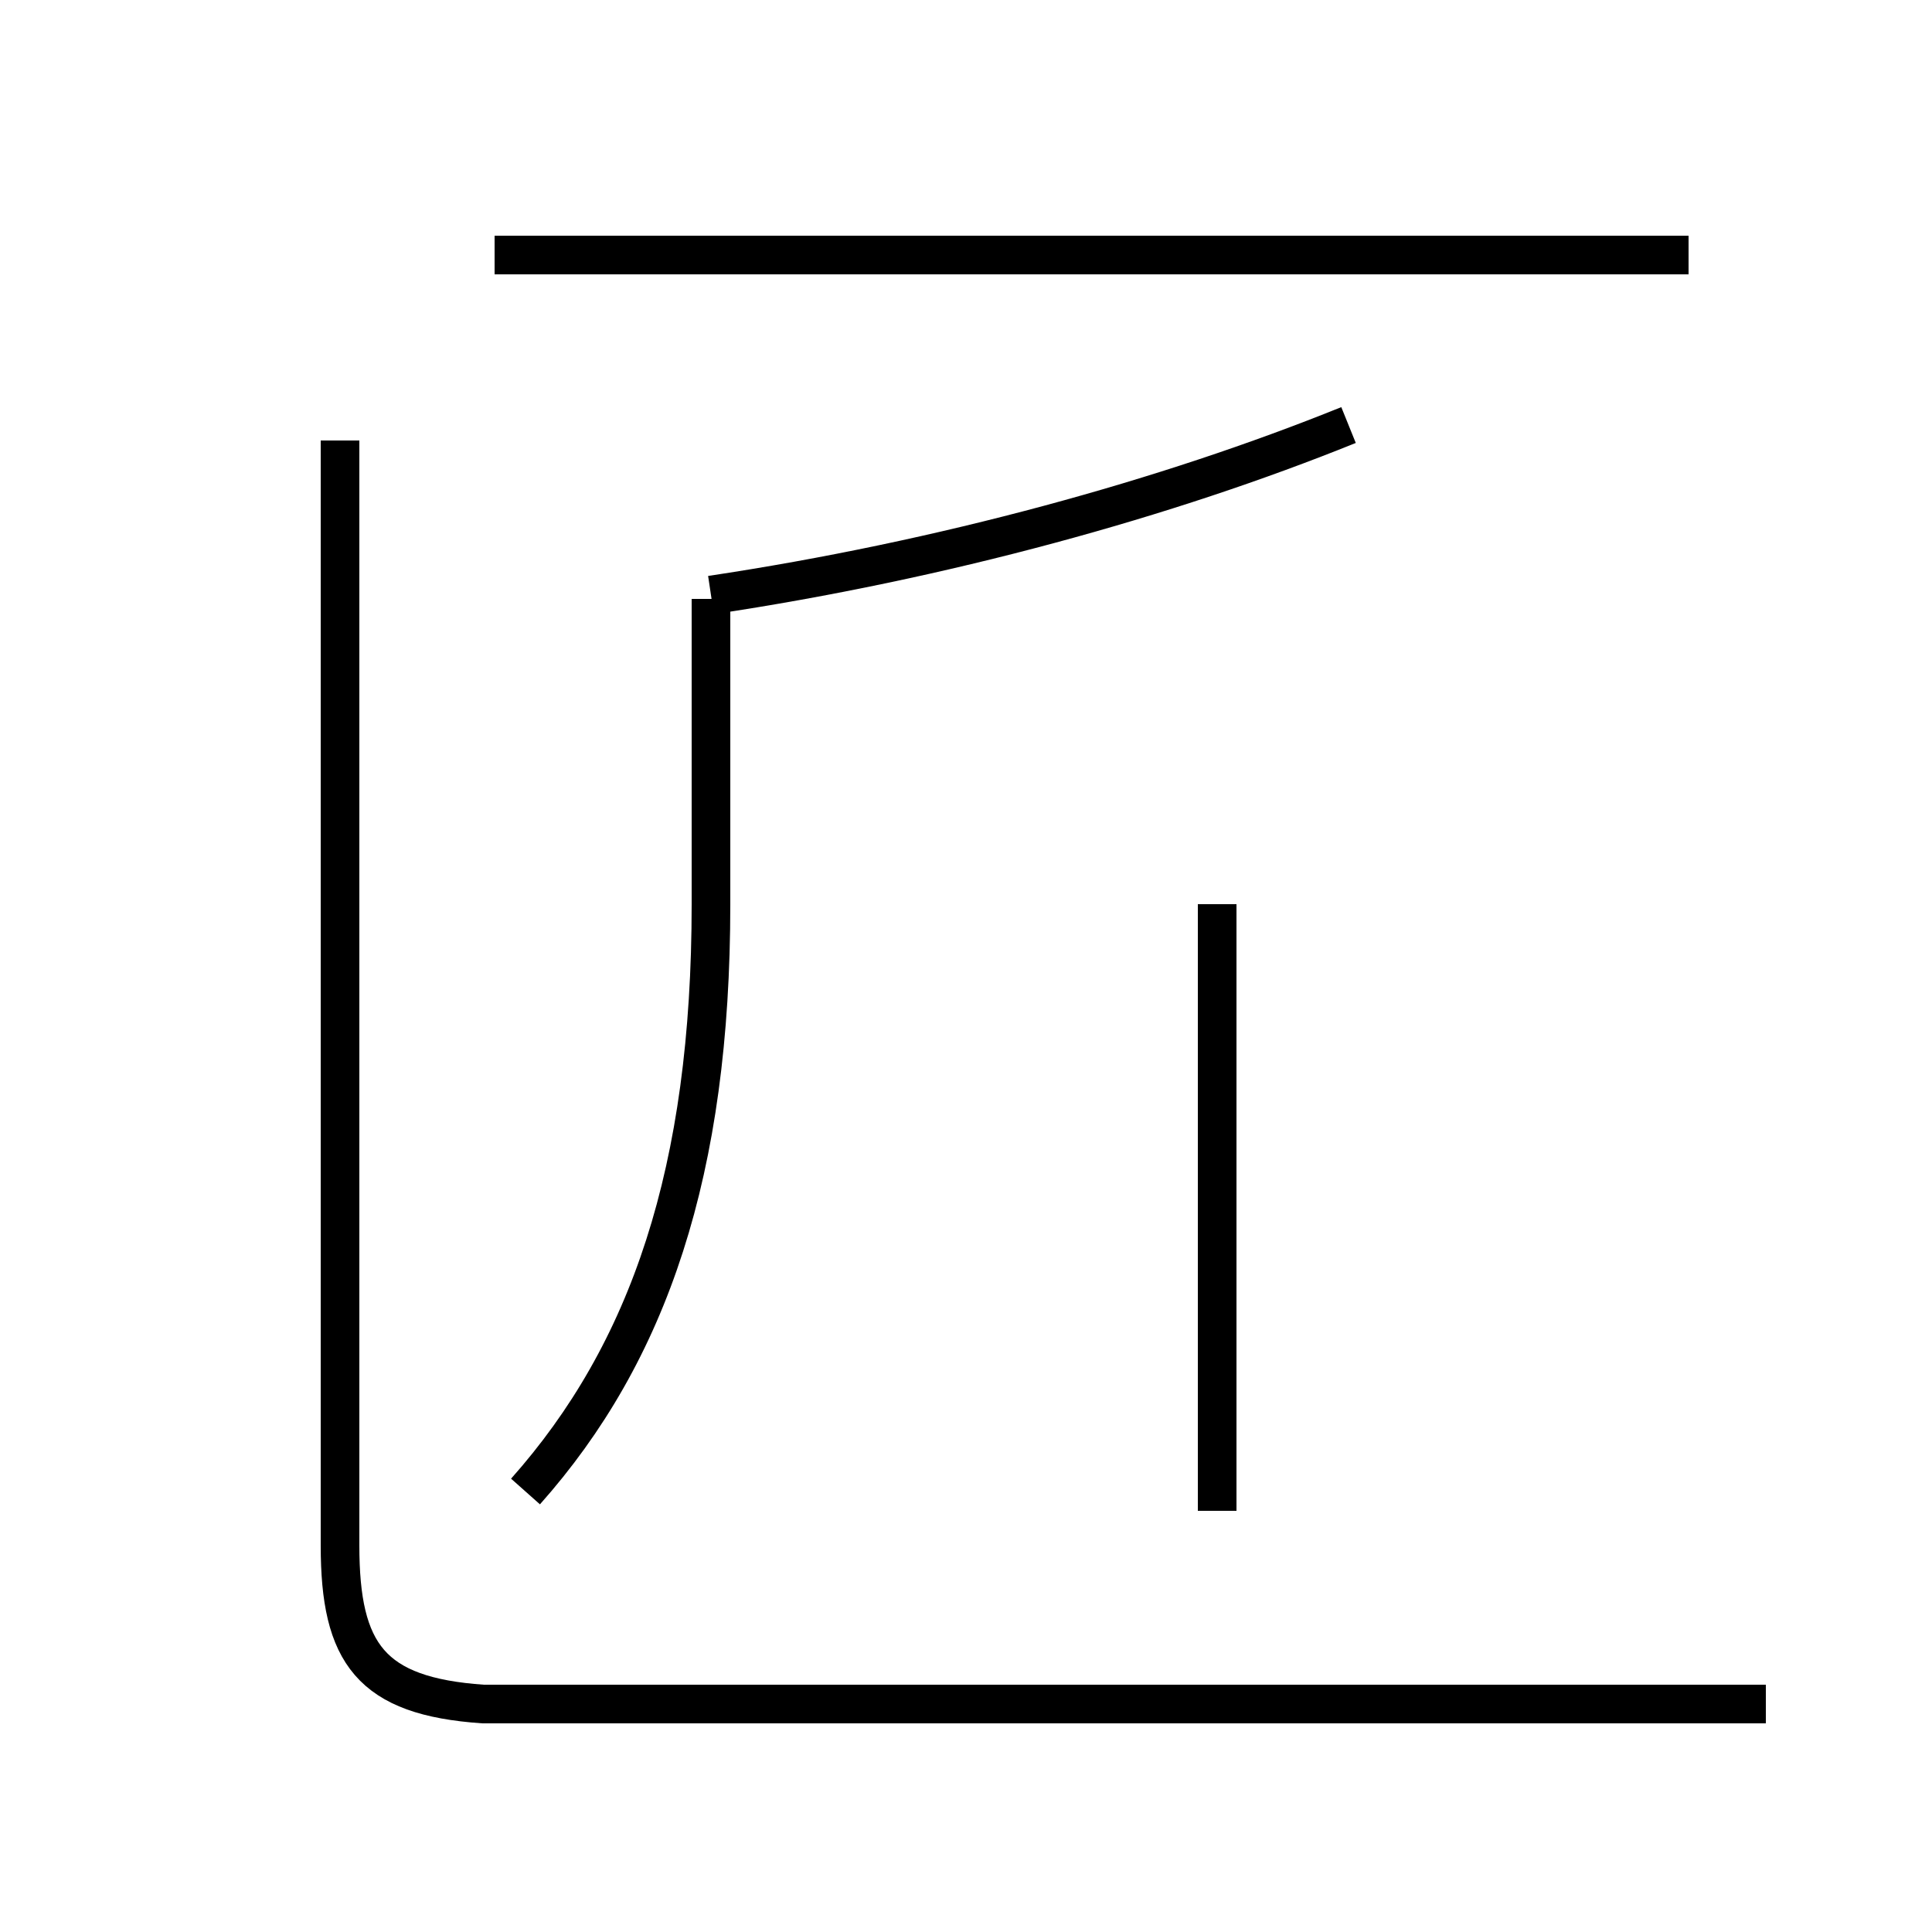 <?xml version='1.0' encoding='utf8'?>
<svg viewBox="0.0 -44.0 50.0 50.0" version="1.1" xmlns="http://www.w3.org/2000/svg">
<rect x="0.0" y="-44.0" width="50.0" height="50.0" fill="#808080" stroke="none"/>
<rect x="-1000" y="-1000" width="2000" height="2000" stroke="white" fill="white"/>
<g style="fill:none; stroke:#000000;  stroke-width:1">
<path d="M 18.4 28.6 C 24.4 29.5 30.2 31.1 34.9 33.0 M 31.5 4.9 L 31.5 20.6 M 13.6 5.4 C 16.8 9.0 18.4 13.7 18.4 20.6 L 18.4 28.5 M 43.7 37.4 L 12.8 37.4 M 45.7 -0.1 L 12.5 -0.1 C 9.6 0.1 8.8 1.2 8.8 4.0 L 8.8 32.6 " transform="scale(1, -1)" />
</g>
</svg>